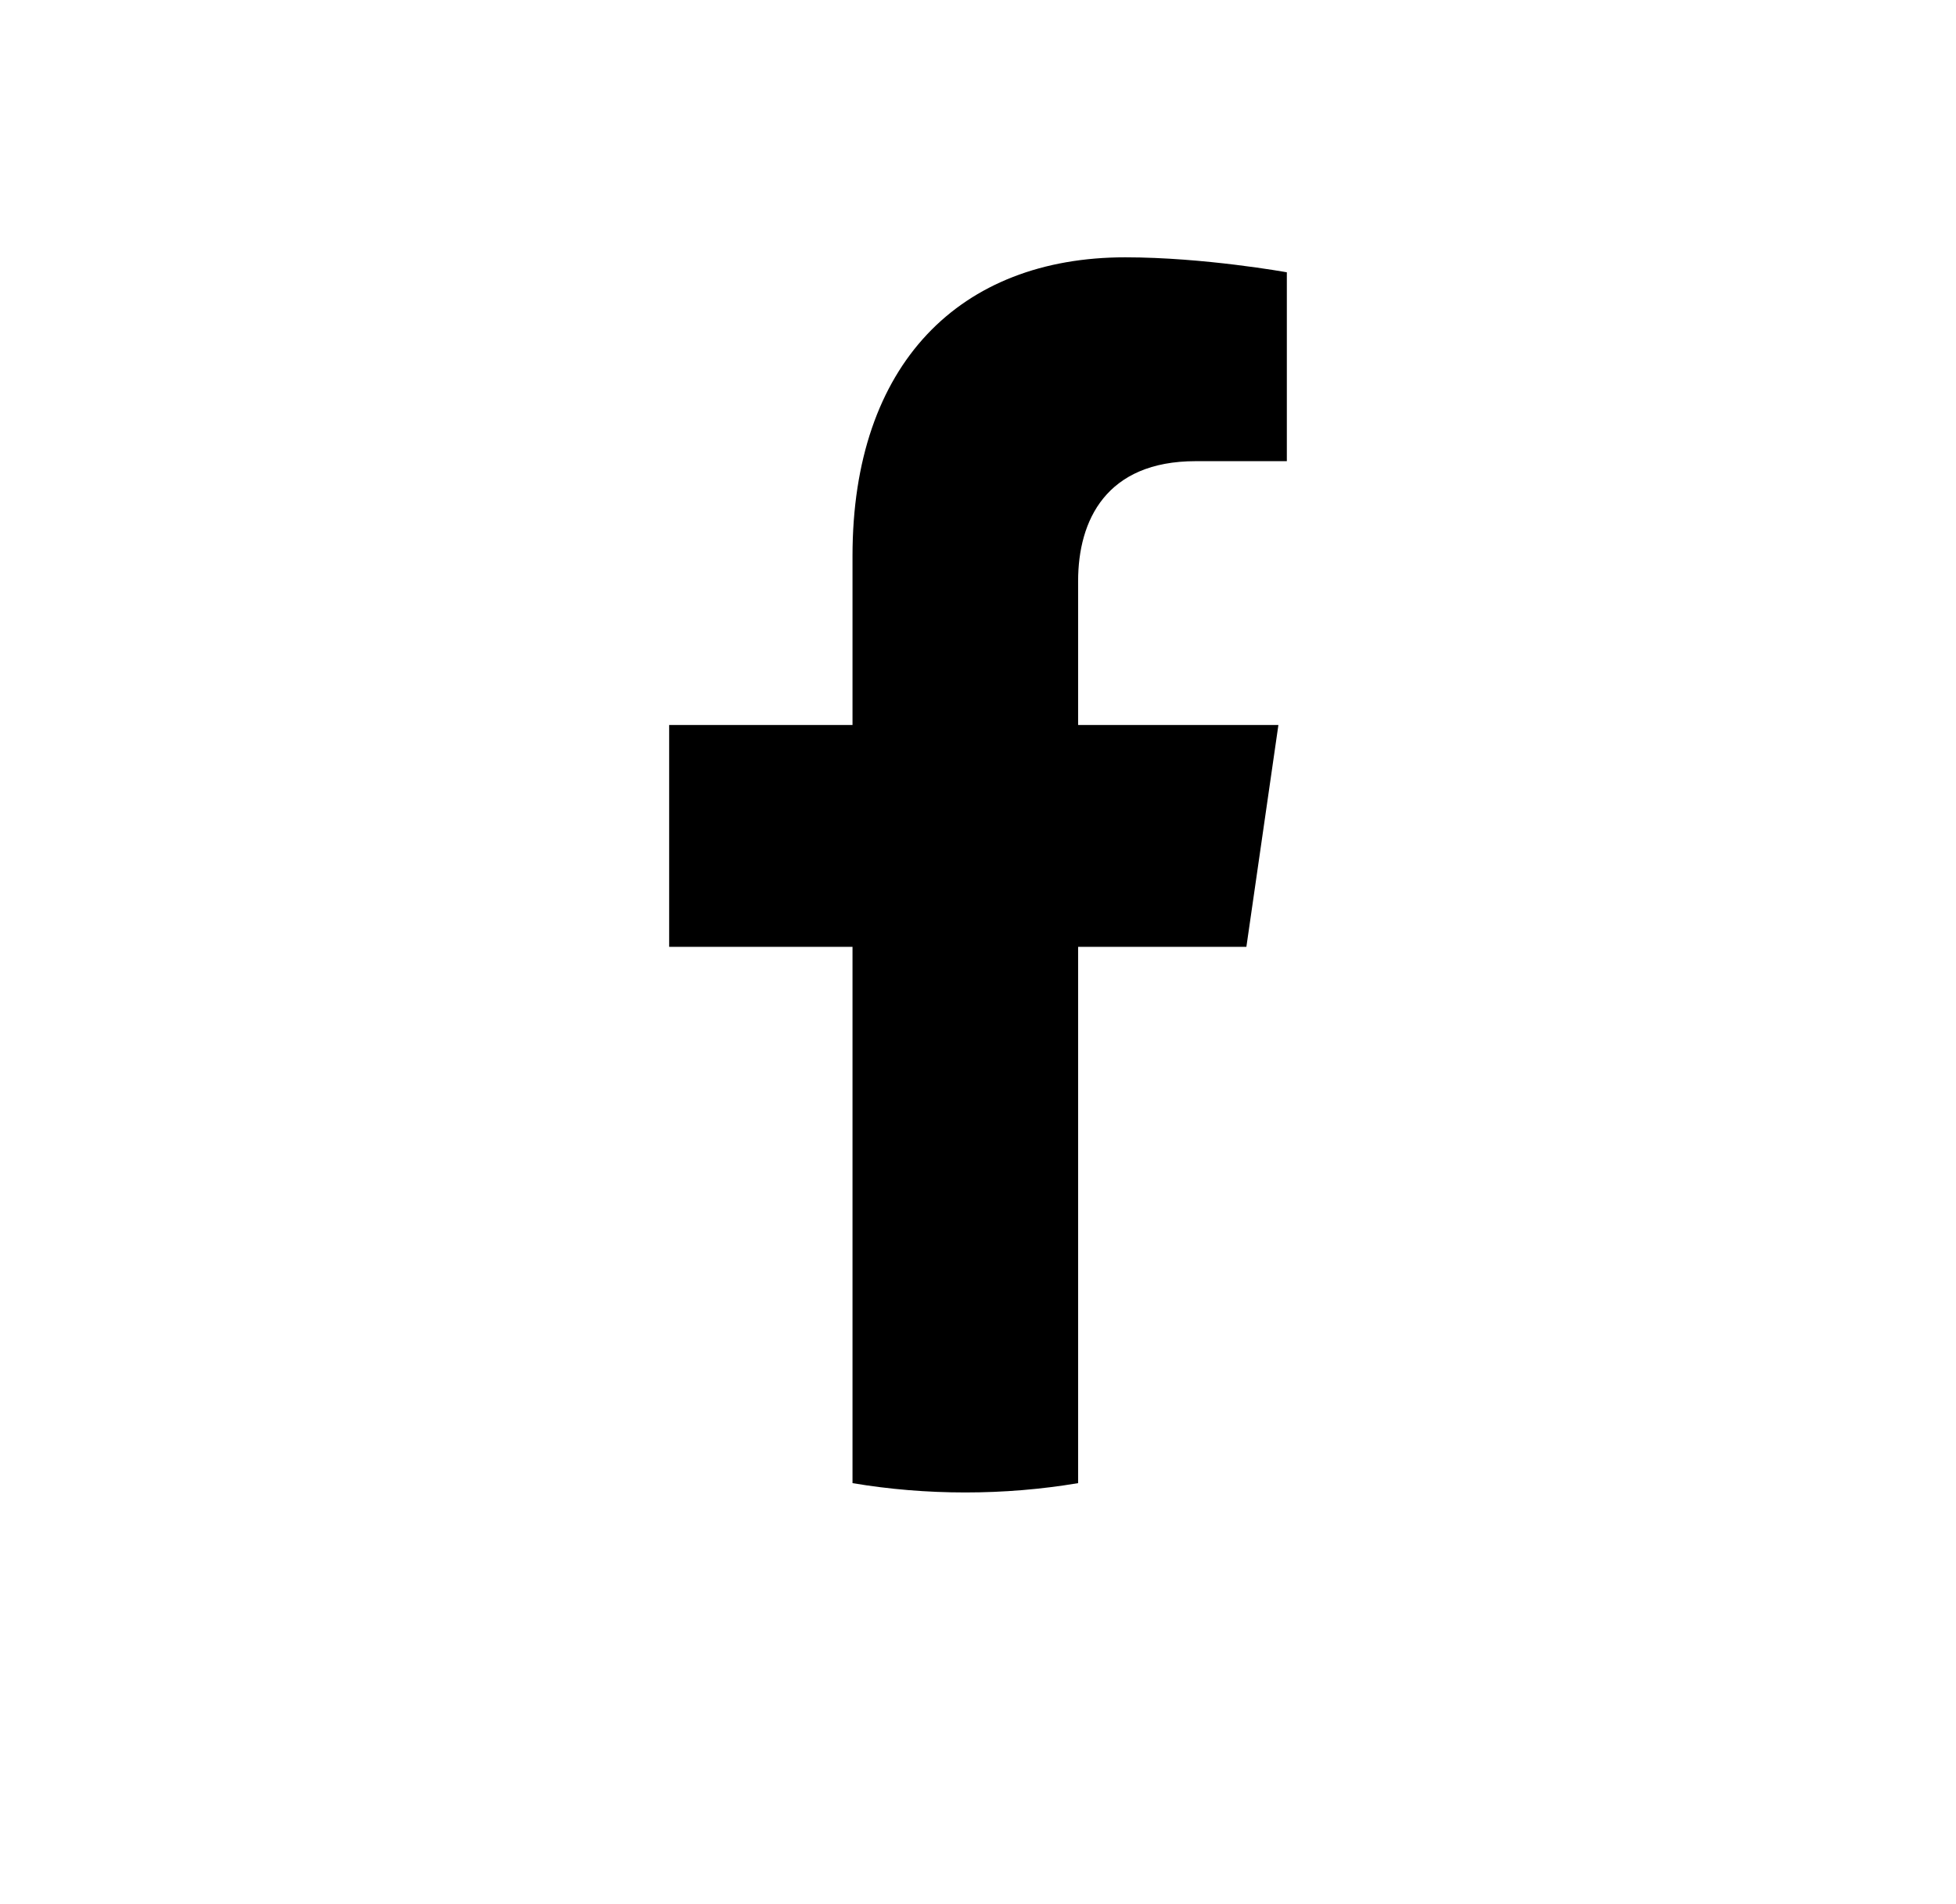 <svg width="38" height="37" viewBox="0 0 38 37" fill="none" xmlns="http://www.w3.org/2000/svg">
<g filter="url(#filter0_d_1_559)">
<path d="M34 14.588C34 6.531 27.285 0 19 0C10.715 0 4 6.531 4 14.588C4 21.871 9.484 27.906 16.656 29V18.805H12.848V14.588H16.656V11.374C16.656 7.719 18.895 5.699 22.322 5.699C23.963 5.699 25.68 5.983 25.68 5.983V9.574H23.787C21.924 9.574 21.344 10.699 21.344 11.853V14.588H25.504L24.839 18.805H21.344V29C28.516 27.906 34 21.871 34 14.588Z" fill="white"/>
</g>
<path d="M24.214 18.398L24.836 14.087H20.945V11.291C20.945 10.112 21.488 8.961 23.23 8.961H25V5.291C25 5.291 23.395 5 21.86 5C18.655 5 16.562 7.065 16.562 10.802V14.087H13V18.398H16.562V28.819C17.277 28.939 18.008 29 18.753 29C19.499 29 20.23 28.939 20.945 28.819V18.398H24.214Z" fill="black"/>
<defs>
<filter id="filter0_d_1_559" x="0" y="0" width="38" height="37" filterUnits="userSpaceOnUse" color-interpolation-filters="sRGB">
<feFlood flood-opacity="0" result="BackgroundImageFix"/>
<feColorMatrix in="SourceAlpha" type="matrix" values="0 0 0 0 0 0 0 0 0 0 0 0 0 0 0 0 0 0 127 0" result="hardAlpha"/>
<feOffset dy="4"/>
<feGaussianBlur stdDeviation="2"/>
<feComposite in2="hardAlpha" operator="out"/>
<feColorMatrix type="matrix" values="0 0 0 0 0 0 0 0 0 0 0 0 0 0 0 0 0 0 0.1 0"/>
<feBlend mode="normal" in2="BackgroundImageFix" result="effect1_dropShadow_1_559"/>
<feBlend mode="normal" in="SourceGraphic" in2="effect1_dropShadow_1_559" result="shape"/>
</filter>
</defs>
</svg>
